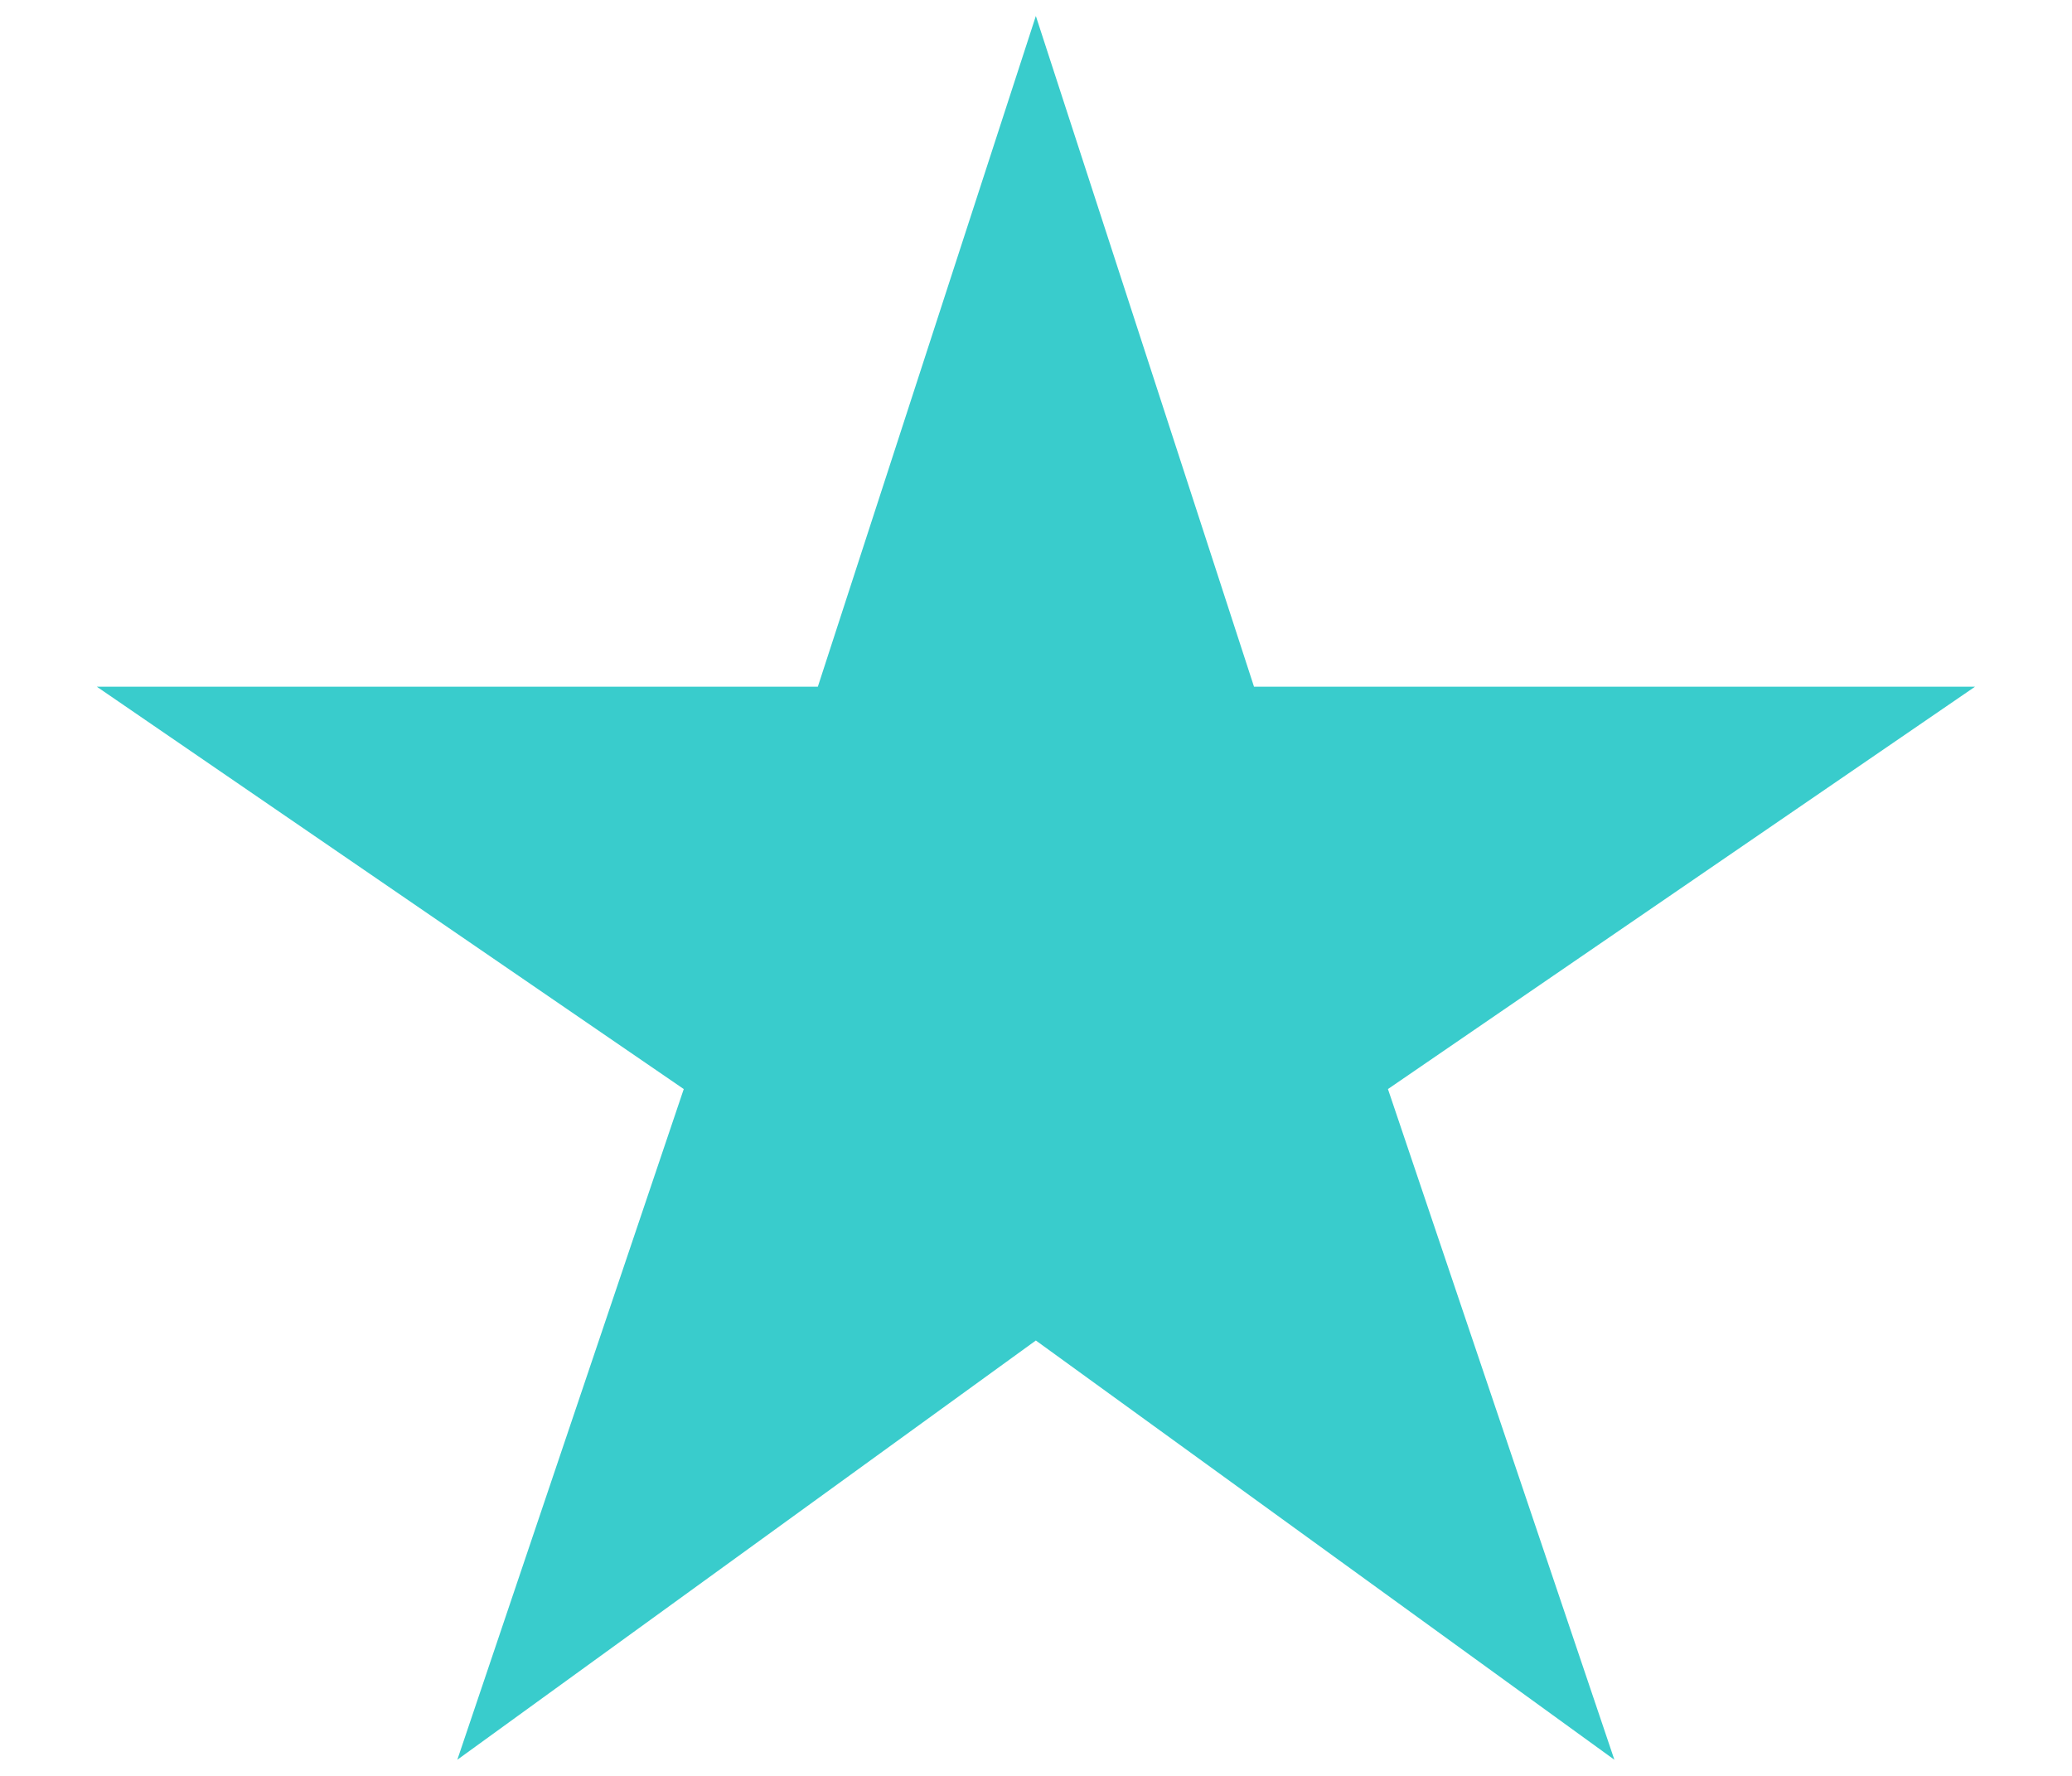 <svg width="14" height="12" viewBox="0 0 14 12" fill="none" xmlns="http://www.w3.org/2000/svg">
<path d="M13.345 4.64H8.473L6.999 0.108L5.526 4.64H0.654L4.62 7.359L3.09 11.891L6.999 9.058L10.908 11.891L9.378 7.359L13.345 4.64Z" fill="#39CCCC"/>
</svg>
